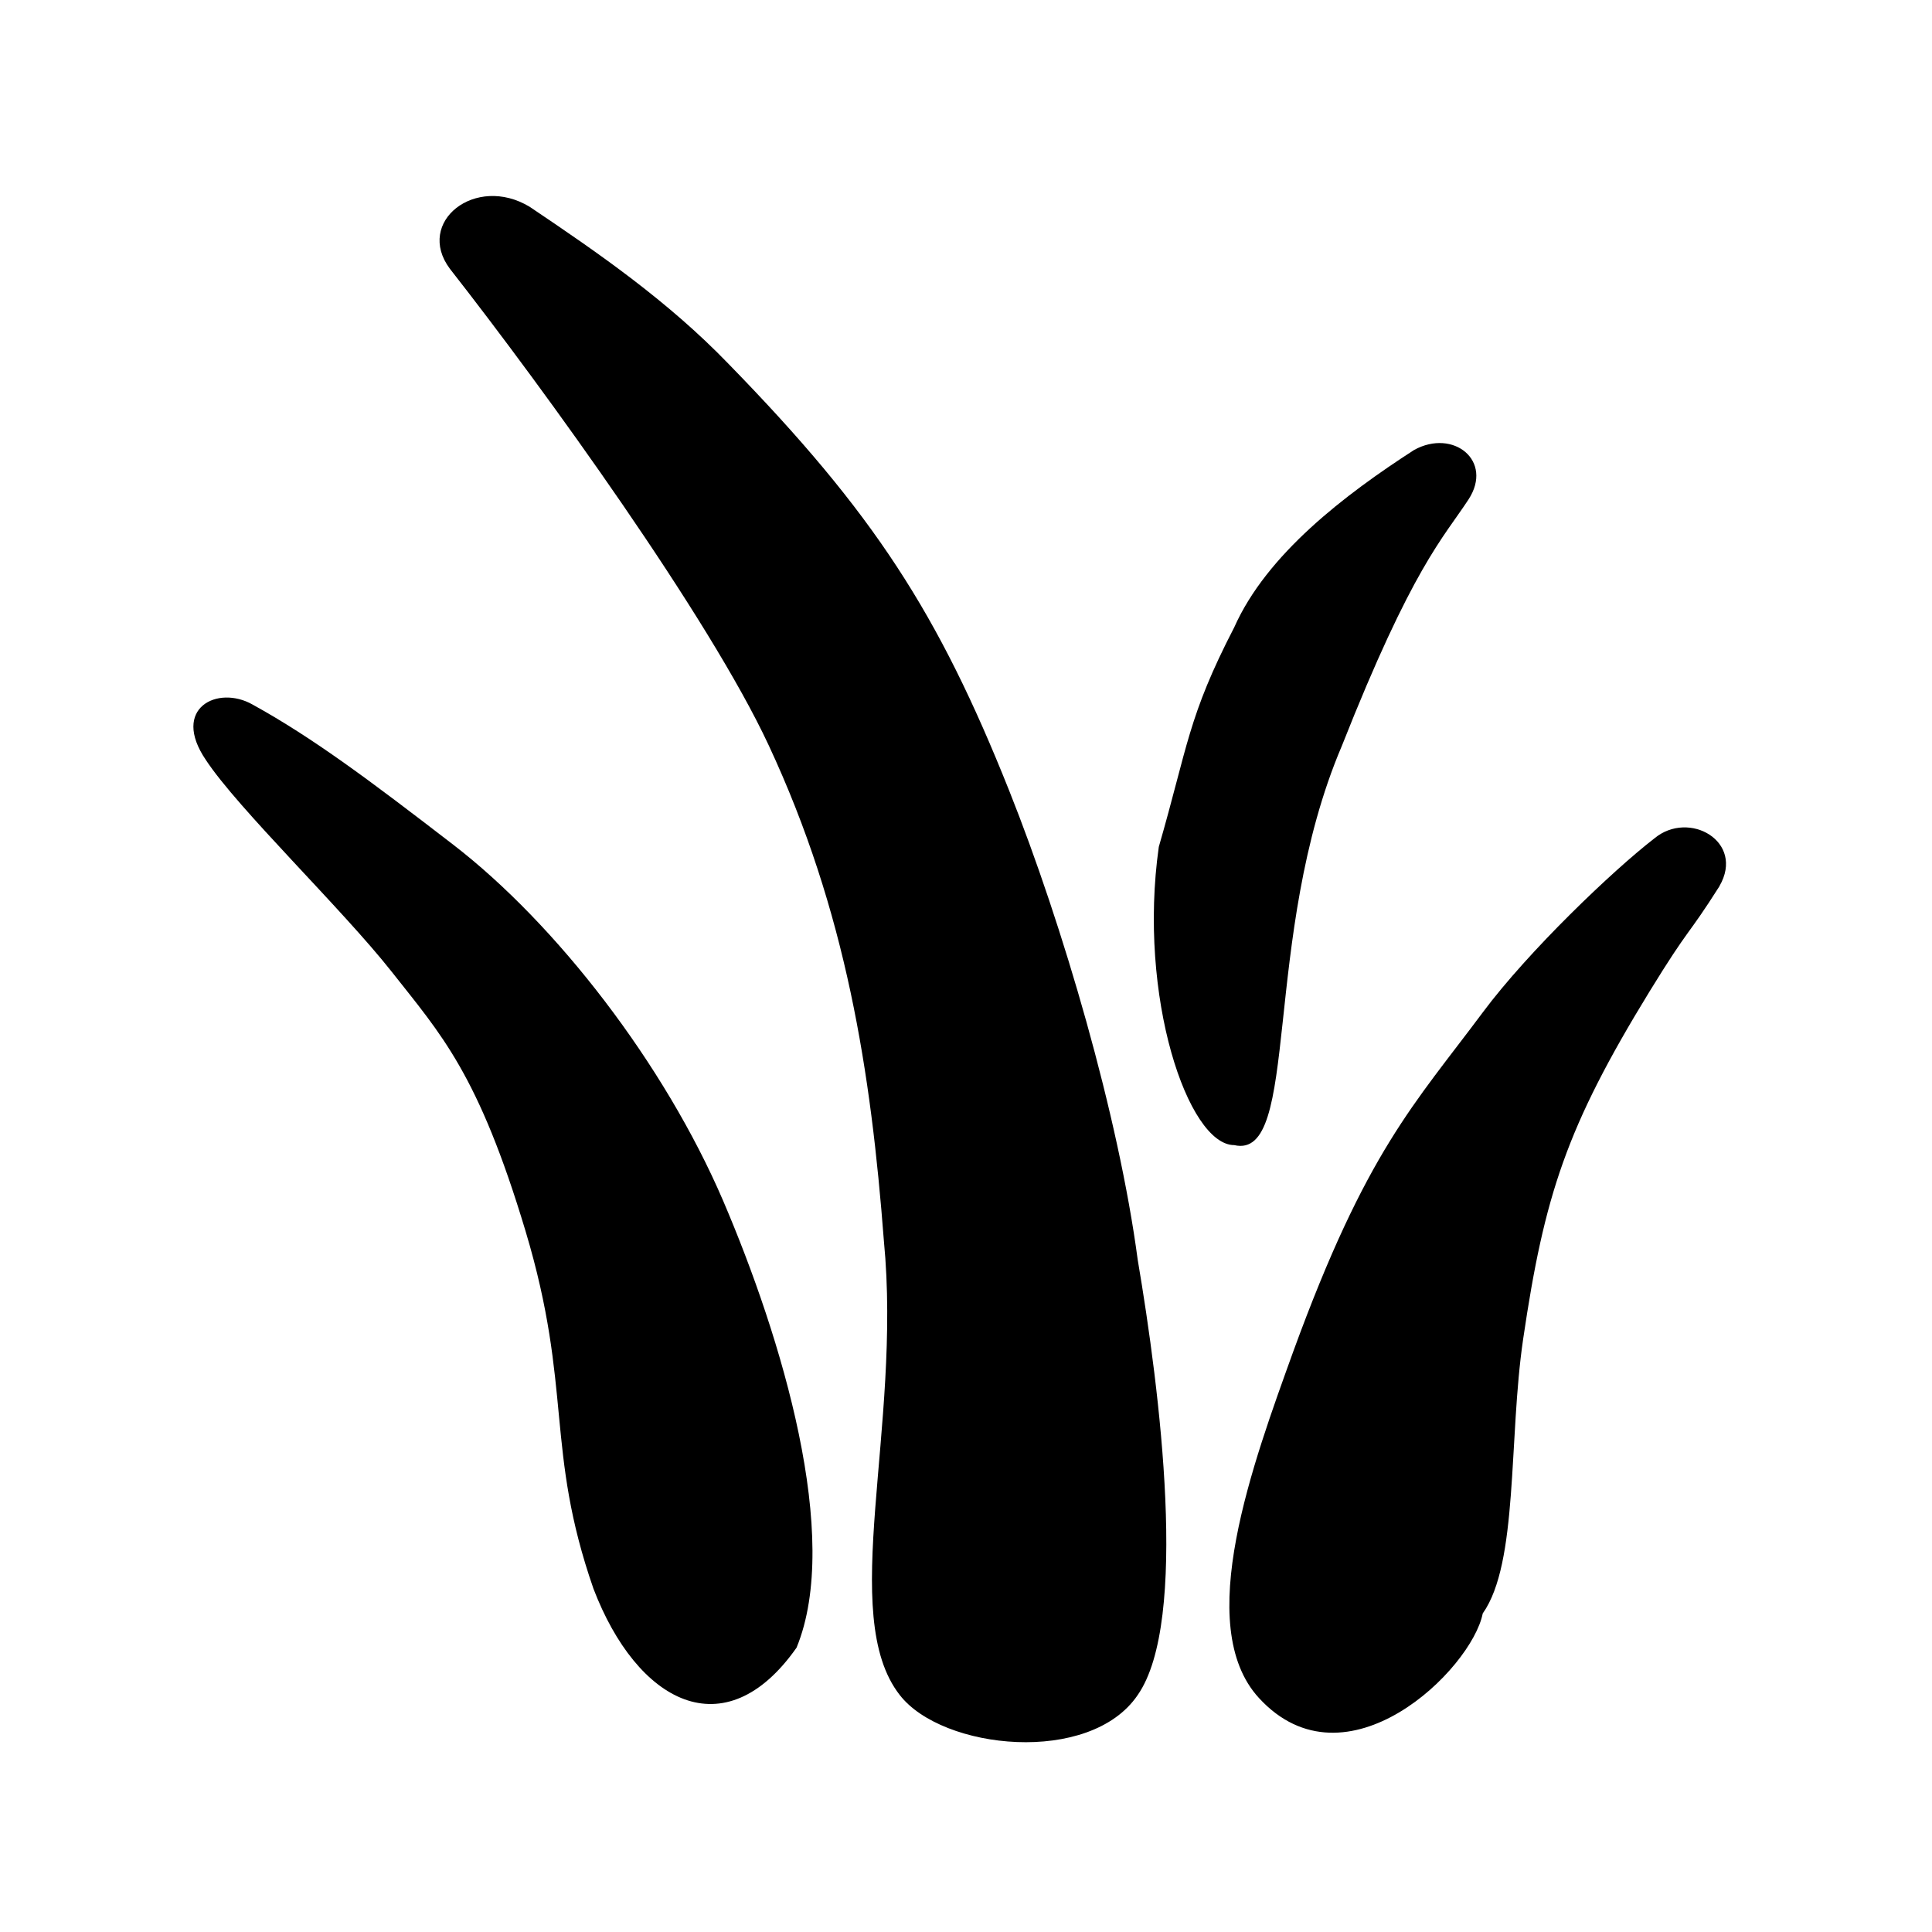 <svg aria-hidden="true" viewBox="0 0 24 24"><path d="M12.535 9.818c-.876-2.195-1.675-3.443-3.489-5.302-.749-.775-1.6-1.365-2.466-1.947-.673-.407-1.425.188-.992.769 1.183 1.51 3.22 4.33 3.96 5.918.965 2.068 1.272 4.062 1.432 6.16.225 2.322-.577 4.651.197 5.64.53.684 2.366.874 2.956 0 .638-.915.276-3.78 0-5.407-.237-1.782-.929-4.154-1.598-5.831zm8.825 1.189c.32-.554-.38-.95-.809-.592-.514.397-1.563 1.398-2.132 2.162-.848 1.139-1.445 1.721-2.353 4.21-.496 1.378-1.254 3.406-.427 4.306 1.083 1.179 2.644-.357 2.78-1.05.445-.628.319-2.164.502-3.408.263-1.784.537-2.633 1.57-4.318.51-.83.457-.659.87-1.31z"/><path d="M8.983 14.916c-.73-1.7-2.072-3.436-3.353-4.423-1.024-.789-1.738-1.325-2.493-1.741-.433-.246-1.017.045-.58.688.397.605 1.69 1.847 2.307 2.629.616.782 1.078 1.269 1.665 3.226s.24 2.705.843 4.44c.54 1.413 1.629 2.005 2.523.733.564-1.37-.184-3.852-.912-5.552zm9.259-8.711c-.314.48-.695.838-1.574 3.063-1.007 2.365-.507 5.15-1.336 4.957-.575 0-1.2-1.846-.937-3.705.362-1.252.362-1.615.937-2.727.405-.911 1.377-1.649 2.234-2.203.487-.269.99.134.676.615z"/></svg>